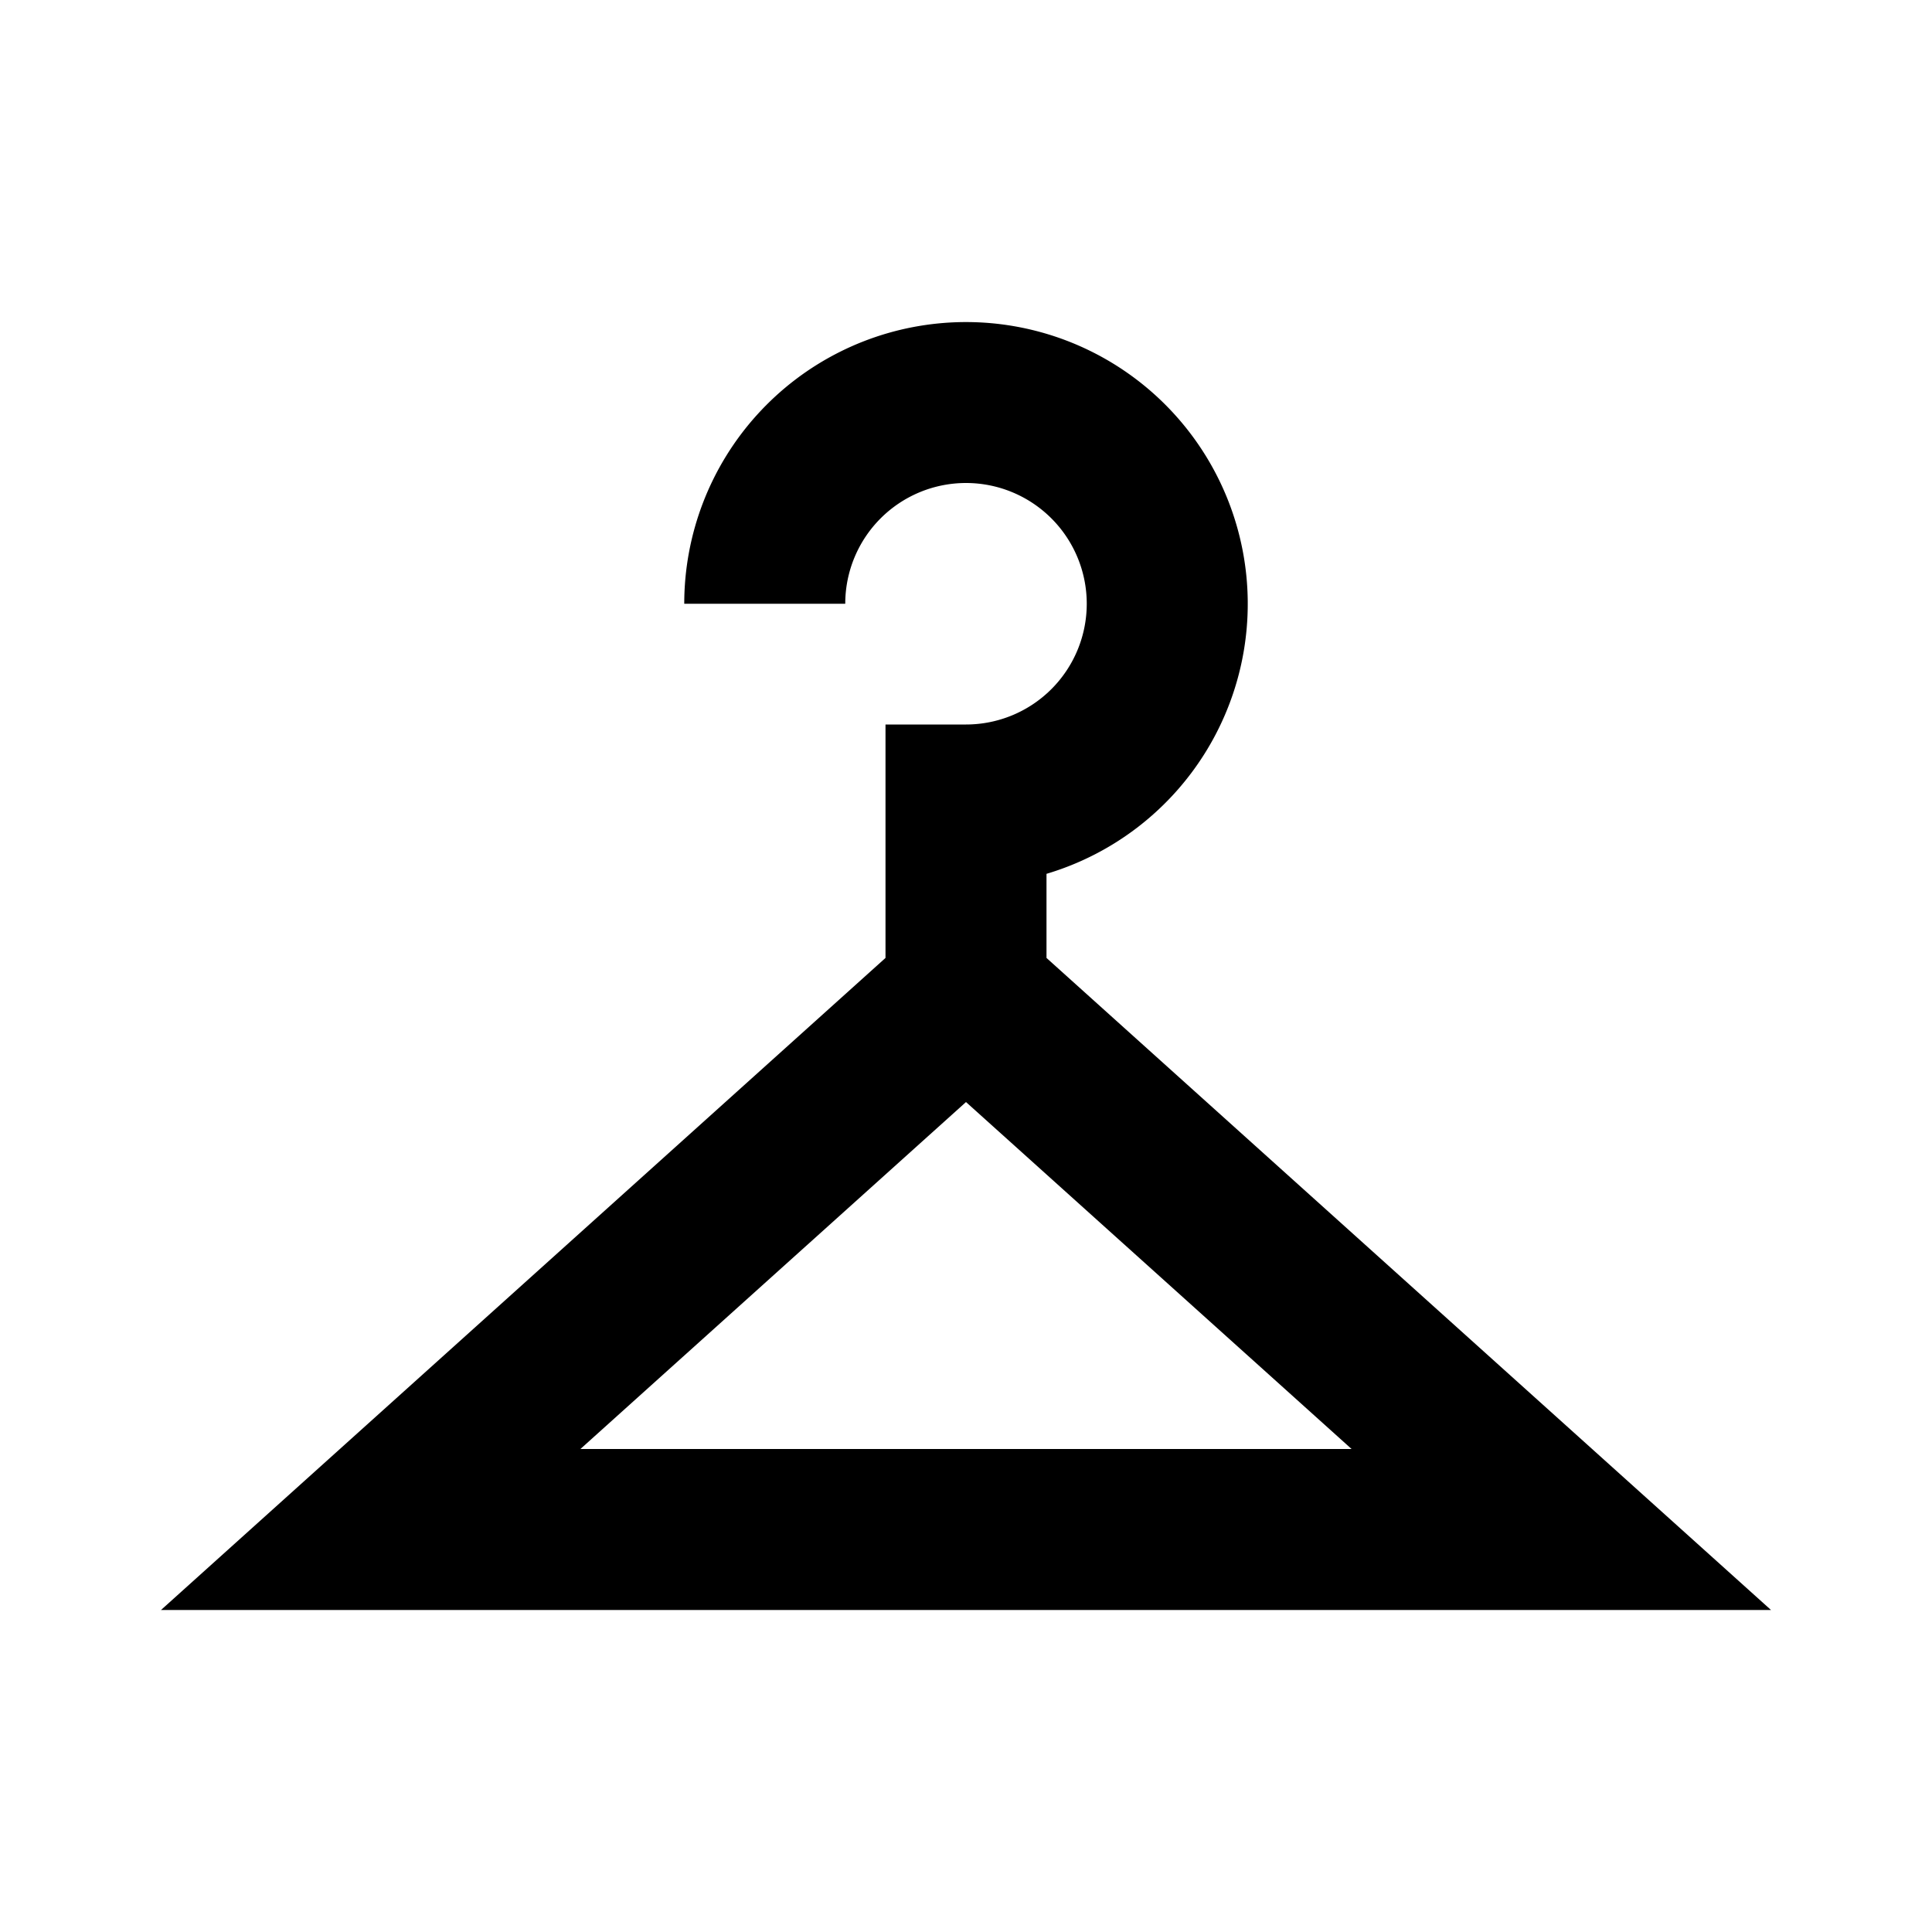 <svg xmlns="http://www.w3.org/2000/svg" viewBox="0 0 48 48"><path d="M24,18H22v5.8L4,40H44L26,23.8V21.71A7,7,0,1,0,17,15h4a3,3,0,1,1,3,3ZM14.42,36,24,27.38,33.58,36Z"/><rect width="48" height="48" style="fill:none"/></svg>
